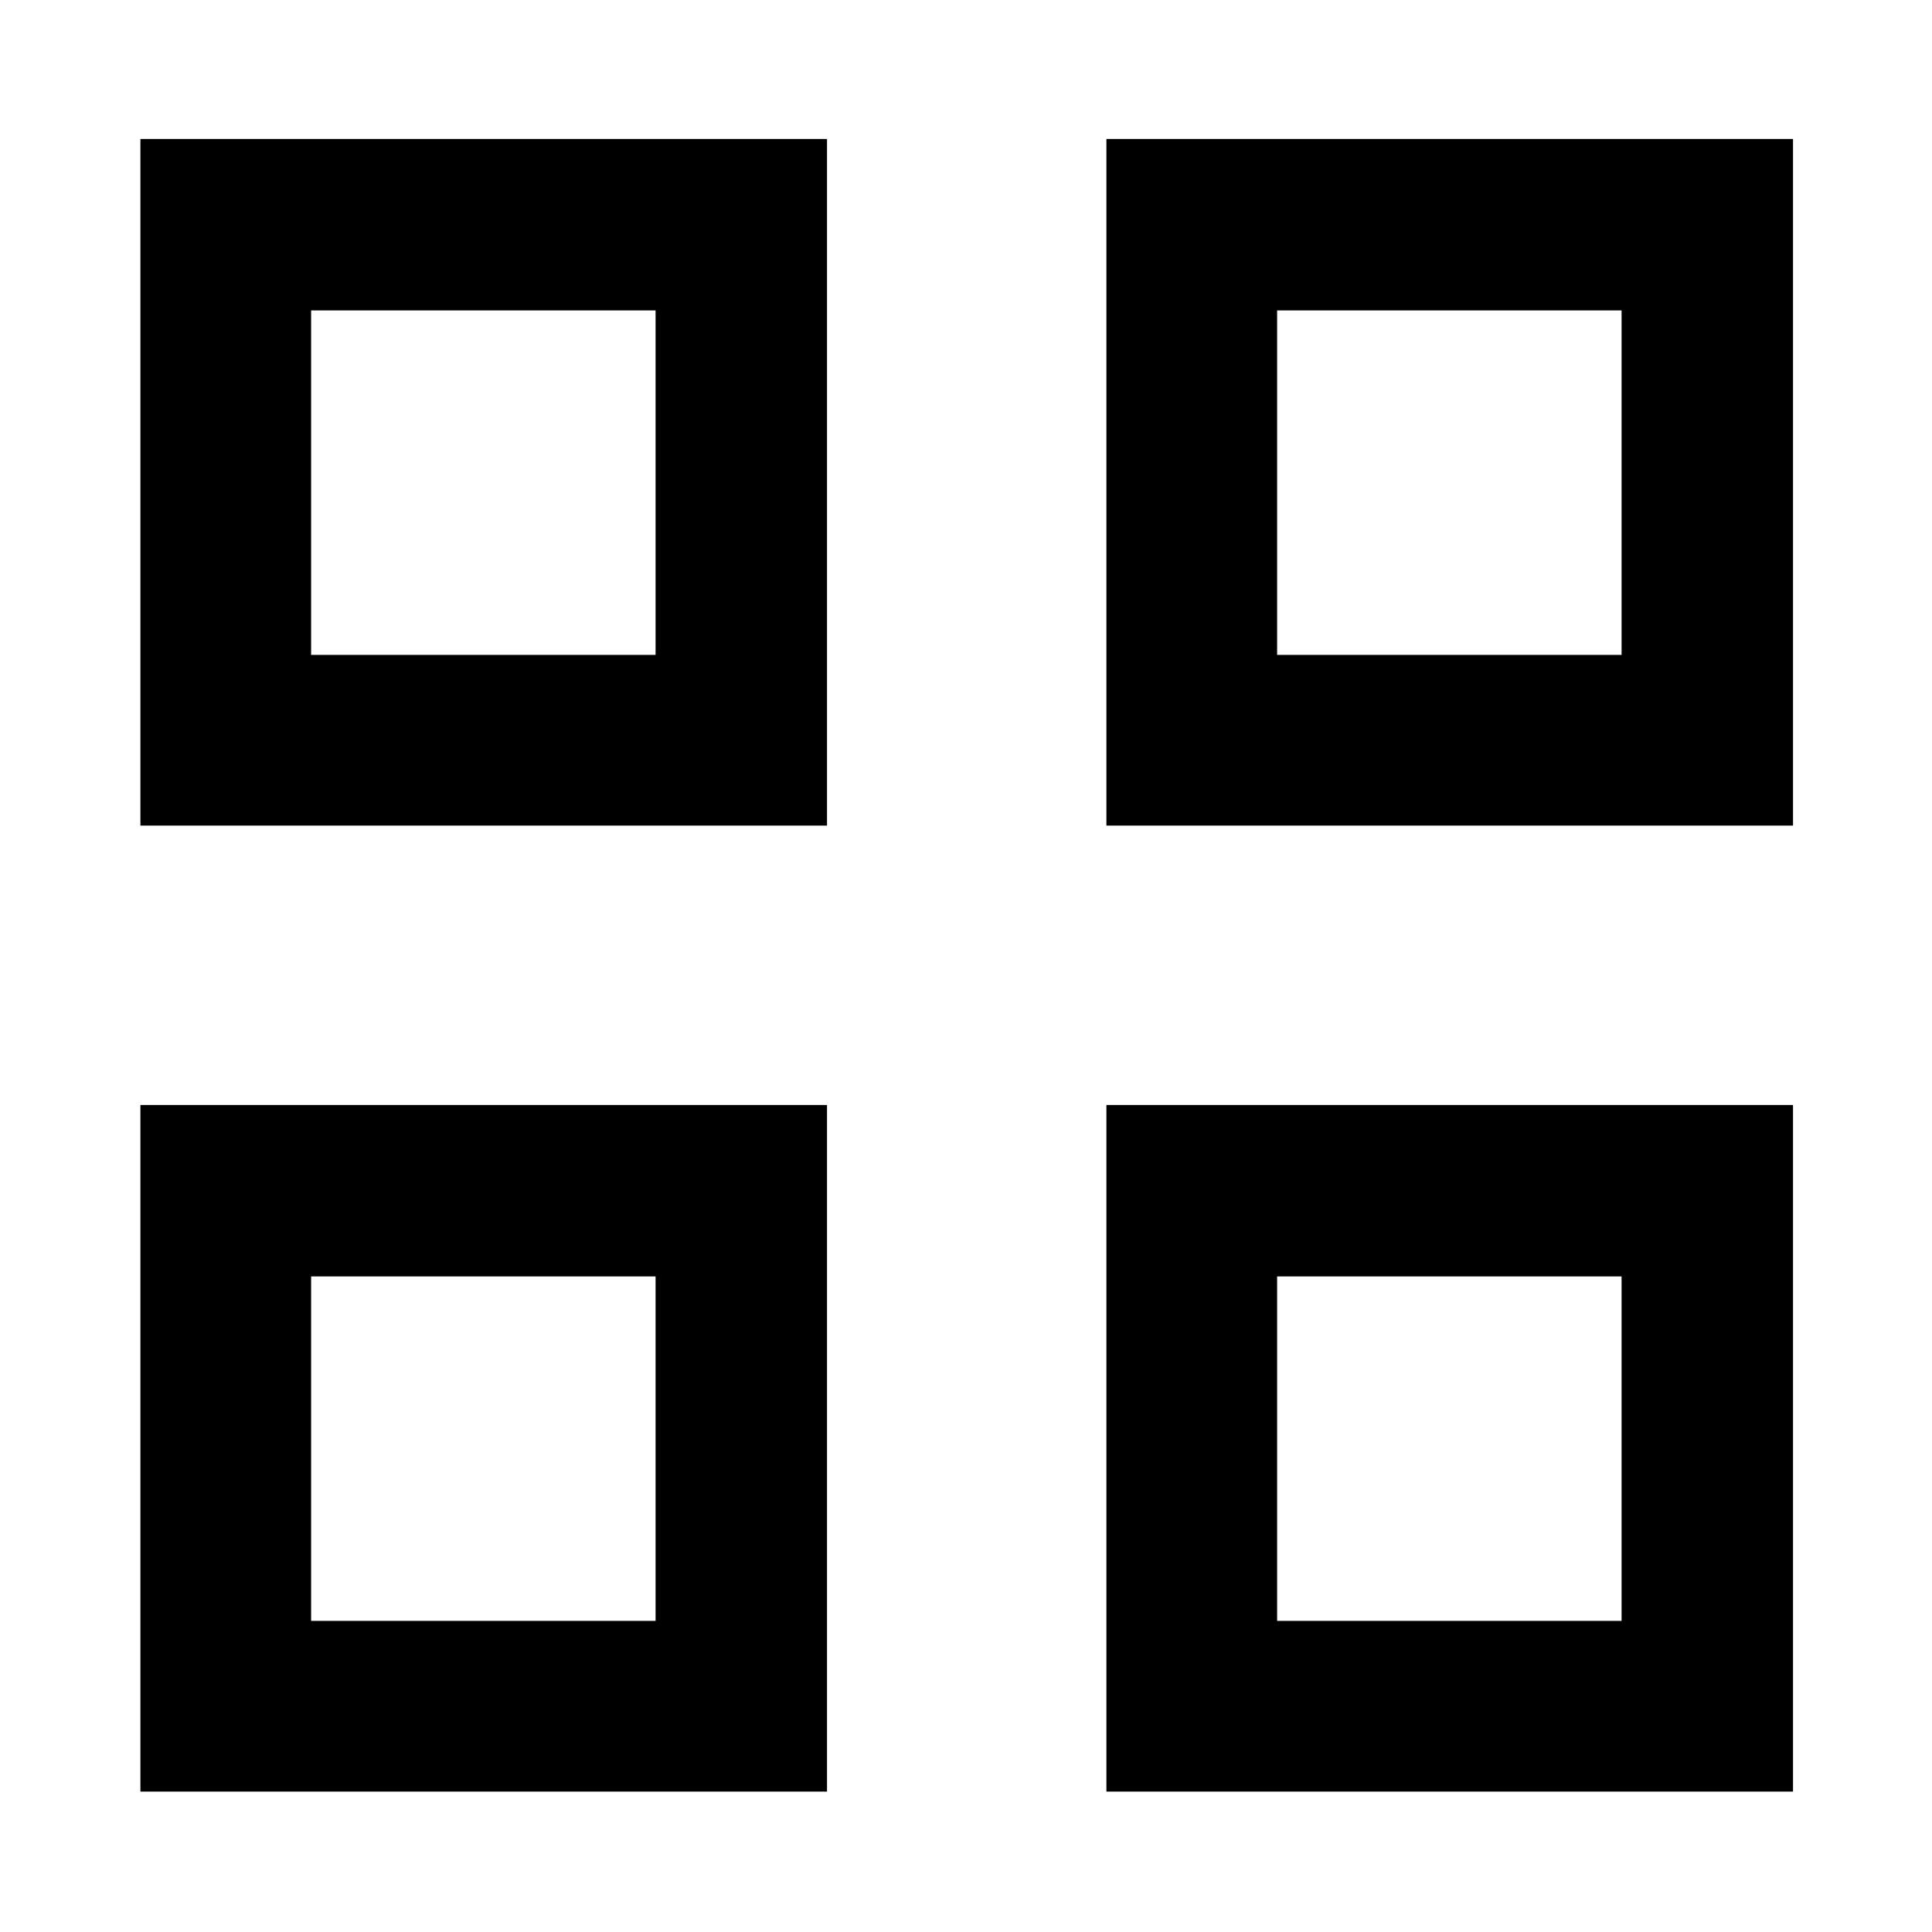 <svg xmlns="http://www.w3.org/2000/svg" height="40" viewBox="0 -960 960 960" width="40"><path d="M69.77-549.77v-341.17h341.17v341.17H69.77Zm84.82-84.82h171.16v-171.16H154.59v171.16ZM69.77-69.77v-341.17h341.17v341.17H69.77Zm84.82-84.82h171.16v-171.16H154.59v171.16Zm395.18-395.18v-341.17h341.17v341.17H549.77Zm84.82-84.82h171.16v-171.16H634.59v171.16ZM549.77-69.77v-341.17h341.17v341.17H549.77Zm84.82-84.82h171.16v-171.16H634.59v171.16Zm-308.84-480Zm0 308.84Zm308.84-308.84Zm0 308.84Z"/></svg>
